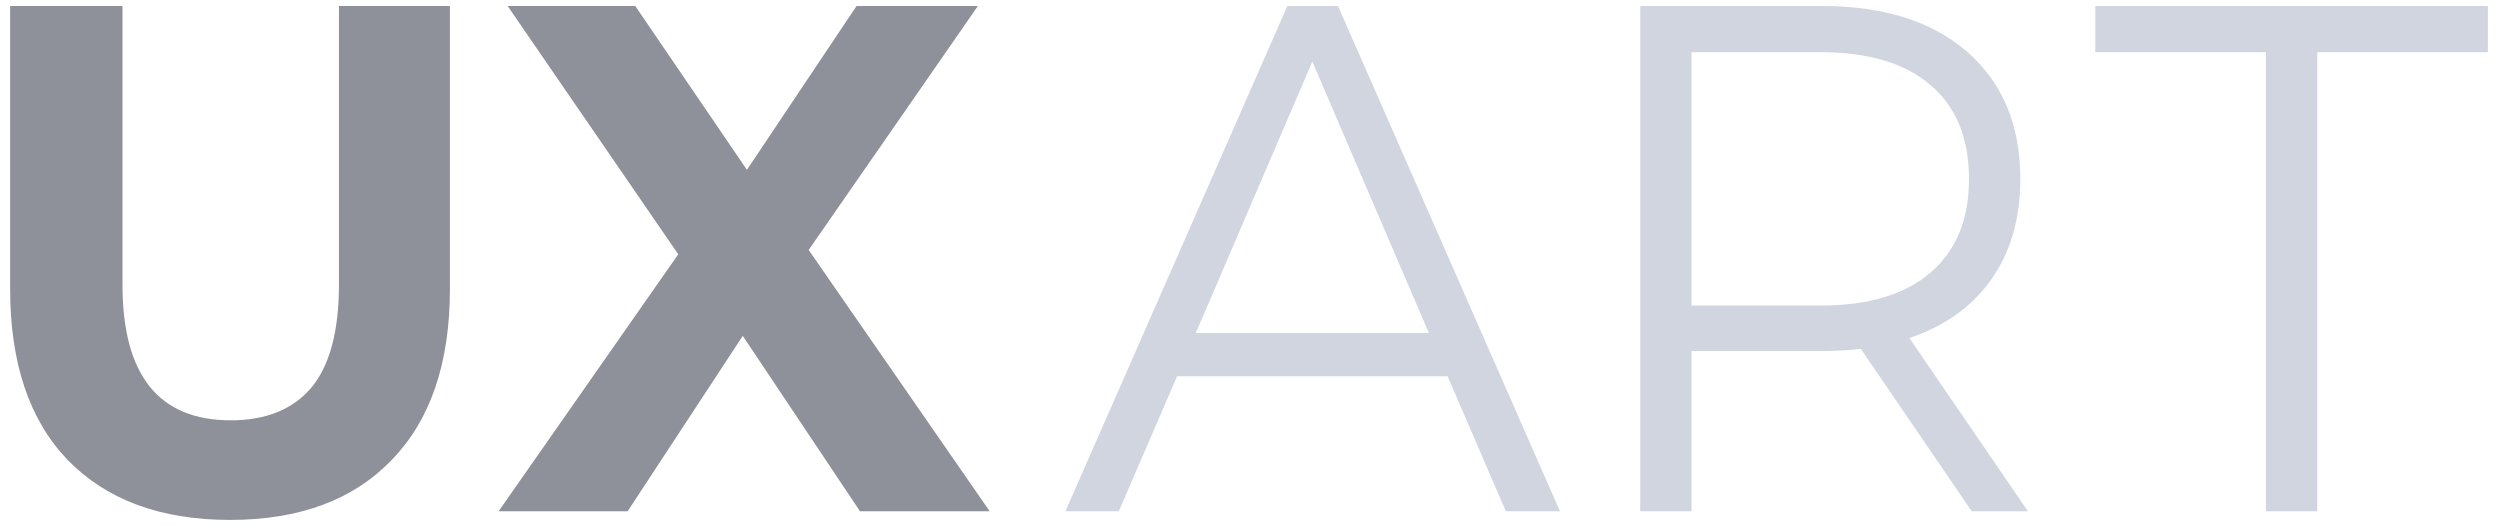 <svg width="57" height="12" viewBox="0 0 57 12" fill="none" xmlns="http://www.w3.org/2000/svg">
<path d="M33.005 8.579H26.837L25.509 11.657H24.291L29.352 0.137H30.506L35.567 11.657H34.334L33.005 8.579ZM32.578 7.592L29.921 1.404L27.264 7.592H32.578Z" fill="#D0D5E0"/>
<path d="M51.663 1.19H47.773V0.137H56.724V1.19H52.833V11.657H51.663V1.19Z" fill="#D0D5E0"/>
<path d="M44.956 11.657L42.426 7.954C42.141 7.987 41.846 8.003 41.54 8.003H38.567V11.657H37.397V0.137H41.54C42.953 0.137 44.06 0.488 44.861 1.19C45.663 1.892 46.063 2.858 46.063 4.086C46.063 4.986 45.842 5.749 45.399 6.374C44.967 6.988 44.345 7.433 43.533 7.707L46.237 11.657H44.956ZM41.508 6.966C42.605 6.966 43.443 6.714 44.023 6.209C44.603 5.705 44.893 4.997 44.893 4.086C44.893 3.154 44.603 2.441 44.023 1.947C43.443 1.442 42.605 1.19 41.508 1.19H38.567V6.966H41.508Z" fill="#D0D5E0"/>
<path d="M19.608 11.657L16.935 7.658L14.31 11.657H11.368L15.464 5.798L11.574 0.137H14.484L17.03 3.872L19.529 0.137H22.296L18.438 5.699L22.565 11.657H19.608Z" fill="#8E9199"/>
<path d="M5.245 11.854C3.663 11.854 2.43 11.399 1.544 10.488C0.669 9.578 0.231 8.278 0.231 6.588V0.137H2.793V6.489C2.793 8.552 3.616 9.583 5.261 9.583C6.062 9.583 6.673 9.336 7.095 8.843C7.517 8.338 7.728 7.553 7.728 6.489V0.137H10.258V6.588C10.258 8.278 9.815 9.578 8.93 10.488C8.055 11.399 6.826 11.854 5.245 11.854Z" fill="#8E9199"/>
</svg>
